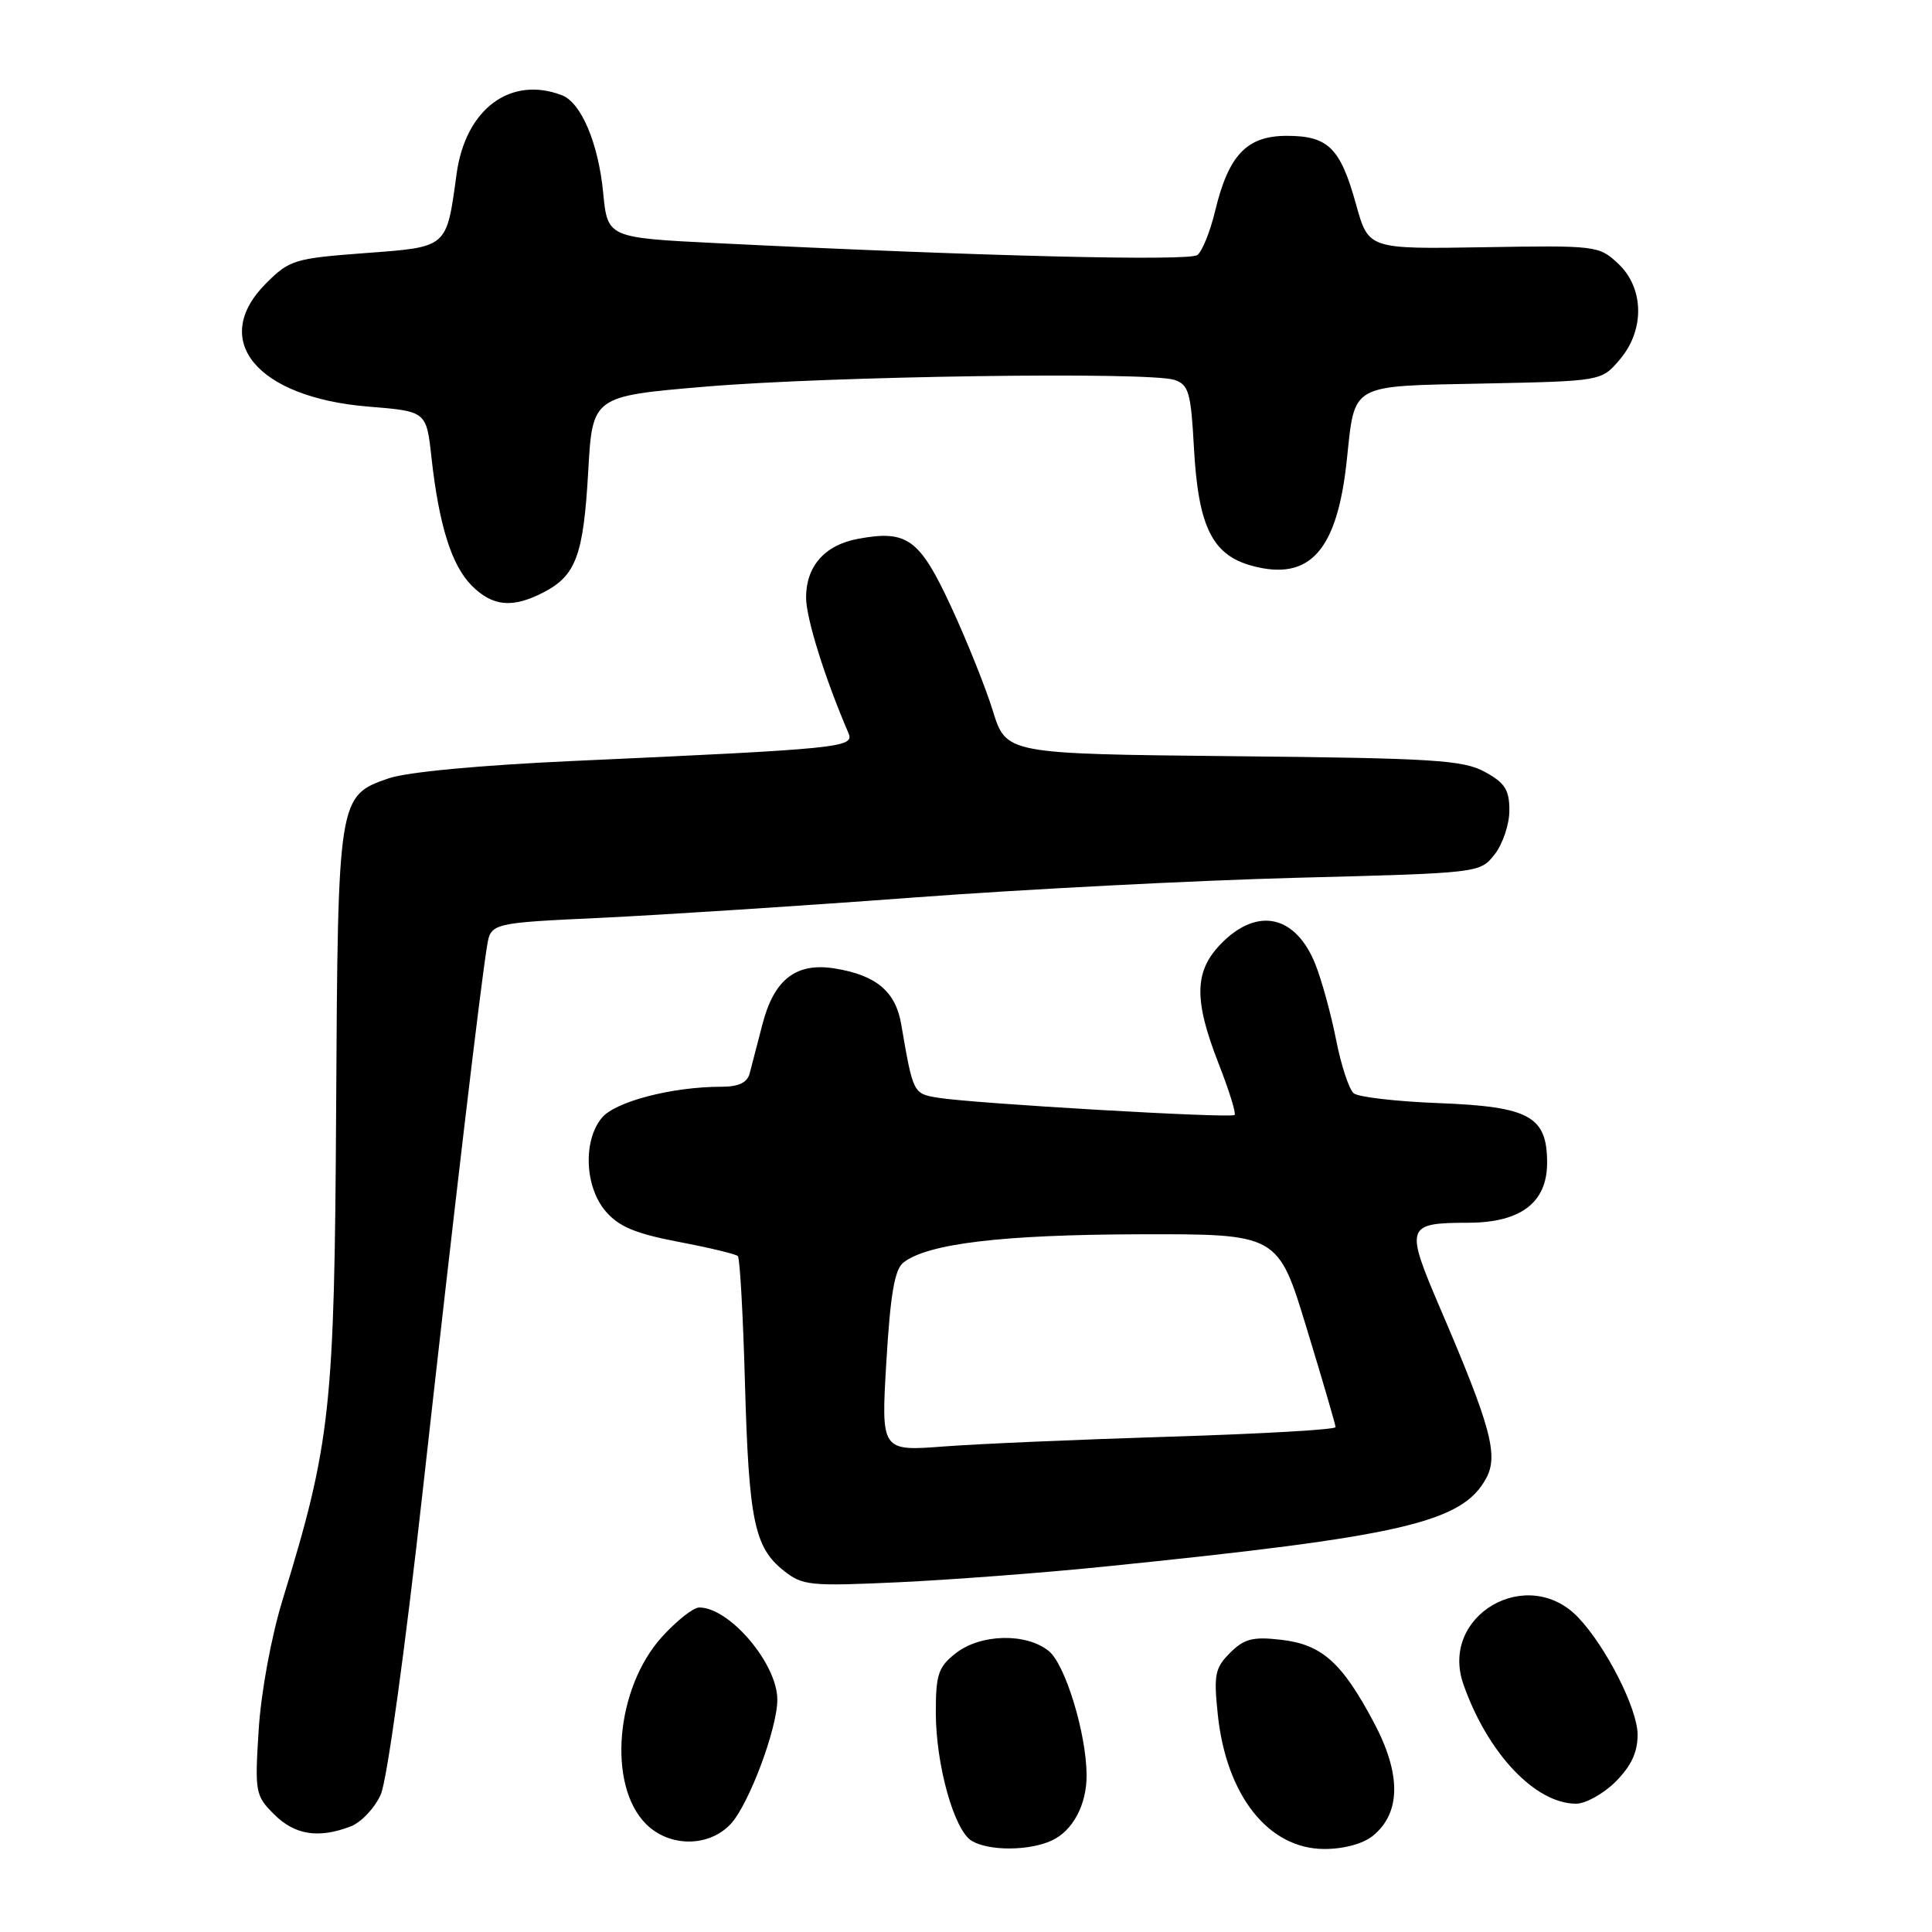<?xml version="1.0" encoding="UTF-8" standalone="no"?>
<!DOCTYPE svg PUBLIC "-//W3C//DTD SVG 1.1//EN" "http://www.w3.org/Graphics/SVG/1.1/DTD/svg11.dtd" >
<svg xmlns="http://www.w3.org/2000/svg" xmlns:xlink="http://www.w3.org/1999/xlink" version="1.1" viewBox="0 0 256 256">
 <g >
 <path fill="currentColor"
d=" M 139.34 243.89 C 142.14 242.62 144.01 239.12 143.98 235.20 C 143.95 229.69 141.16 220.55 138.97 218.77 C 135.97 216.34 129.92 216.49 126.63 219.07 C 124.33 220.88 124.00 221.87 124.00 226.89 C 124.00 233.88 126.44 242.57 128.78 243.94 C 131.09 245.28 136.34 245.26 139.34 243.89 Z  M 181.92 243.25 C 185.65 240.20 185.68 235.06 182.02 228.19 C 177.78 220.23 175.13 217.88 169.68 217.27 C 166.00 216.85 164.85 217.15 162.99 219.01 C 160.99 221.01 160.81 221.92 161.36 227.15 C 162.48 237.93 168.09 245.00 175.49 245.00 C 178.09 245.00 180.62 244.31 181.92 243.25 Z  M 96.81 241.70 C 99.21 239.15 103.00 229.05 103.00 225.21 C 103.00 220.46 96.68 213.00 92.65 213.00 C 91.87 213.00 89.65 214.76 87.71 216.90 C 81.55 223.71 80.46 236.55 85.60 241.69 C 88.69 244.78 93.91 244.79 96.81 241.70 Z  M 46.44 242.02 C 47.85 241.49 49.66 239.57 50.46 237.77 C 51.28 235.91 53.68 218.57 56.02 197.50 C 60.24 159.65 63.63 130.92 64.53 125.40 C 65.03 122.30 65.03 122.30 79.77 121.61 C 87.87 121.22 106.42 120.02 121.00 118.93 C 135.57 117.84 158.44 116.66 171.80 116.31 C 196.10 115.68 196.10 115.68 198.05 113.21 C 199.12 111.84 200.00 109.23 200.00 107.39 C 200.00 104.65 199.41 103.73 196.75 102.28 C 193.88 100.71 189.98 100.46 163.42 100.20 C 133.33 99.89 133.33 99.89 131.56 94.20 C 130.59 91.06 128.08 84.81 125.98 80.29 C 121.83 71.36 120.19 70.18 113.63 71.41 C 109.27 72.23 106.80 75.05 106.81 79.19 C 106.82 81.95 109.29 89.85 112.43 97.15 C 113.24 99.05 111.50 99.22 76.00 100.83 C 63.63 101.39 53.92 102.30 51.51 103.13 C 44.80 105.44 44.77 105.63 44.54 146.90 C 44.32 186.69 43.83 191.20 37.44 212.00 C 35.94 216.91 34.60 224.16 34.28 229.16 C 33.75 237.49 33.83 237.92 36.32 240.41 C 39.05 243.14 42.19 243.64 46.44 242.02 Z  M 214.08 236.08 C 216.14 234.01 217.00 232.18 216.99 229.83 C 216.98 226.42 212.82 218.22 209.14 214.34 C 202.42 207.26 190.72 214.03 193.90 223.15 C 197.08 232.27 203.41 238.99 208.83 239.00 C 210.11 239.00 212.47 237.68 214.08 236.08 Z  M 146.17 207.60 C 185.78 203.58 193.71 201.76 196.91 195.91 C 198.59 192.85 197.56 189.04 190.82 173.33 C 186.15 162.43 186.28 162.04 194.62 162.02 C 201.52 161.99 205.00 159.34 205.00 154.08 C 205.00 147.91 202.68 146.64 190.68 146.17 C 185.08 145.96 179.99 145.37 179.38 144.87 C 178.76 144.37 177.71 141.18 177.04 137.78 C 176.37 134.37 175.13 129.87 174.29 127.76 C 171.70 121.30 166.69 120.15 161.92 124.92 C 158.23 128.61 158.13 132.41 161.49 140.98 C 162.86 144.48 163.81 147.53 163.59 147.74 C 163.12 148.21 128.98 146.22 124.32 145.46 C 120.99 144.91 121.00 144.93 119.41 135.69 C 118.67 131.38 116.09 129.21 110.63 128.33 C 105.51 127.50 102.59 129.74 101.04 135.67 C 100.35 138.33 99.58 141.29 99.33 142.25 C 99.00 143.47 97.87 144.00 95.57 144.00 C 89.08 144.00 81.53 145.96 79.75 148.11 C 77.23 151.15 77.48 157.28 80.26 160.51 C 82.00 162.54 84.21 163.46 89.90 164.55 C 93.96 165.32 97.51 166.17 97.77 166.44 C 98.04 166.71 98.46 174.26 98.71 183.21 C 99.22 201.42 99.95 205.02 103.82 208.10 C 106.33 210.10 107.28 210.20 119.00 209.66 C 125.88 209.34 138.10 208.42 146.17 207.60 Z  M 72.02 78.49 C 76.32 76.27 77.31 73.59 77.94 62.50 C 78.50 52.50 78.50 52.50 93.50 51.23 C 110.08 49.83 152.28 49.23 155.63 50.34 C 157.51 50.98 157.80 51.99 158.20 59.28 C 158.77 69.79 160.62 73.55 165.92 74.98 C 173.54 77.03 177.17 72.99 178.45 61.05 C 179.56 50.69 178.68 51.19 196.59 50.82 C 212.18 50.50 212.18 50.50 214.59 47.69 C 217.96 43.77 217.88 38.17 214.40 34.92 C 211.87 32.55 211.49 32.51 196.57 32.76 C 181.33 33.01 181.33 33.01 179.69 27.10 C 177.60 19.58 176.00 18.00 170.50 18.00 C 165.21 18.00 162.79 20.54 161.01 27.96 C 160.36 30.68 159.30 33.30 158.66 33.79 C 157.57 34.63 129.90 33.95 95.00 32.22 C 80.50 31.50 80.50 31.50 79.92 25.50 C 79.28 18.97 77.01 13.60 74.46 12.62 C 67.63 10.00 61.67 14.46 60.50 23.05 C 59.14 32.94 59.41 32.71 48.33 33.54 C 39.03 34.24 38.36 34.44 35.26 37.54 C 27.72 45.08 34.03 52.67 48.82 53.88 C 56.50 54.50 56.50 54.50 57.17 60.61 C 58.17 69.62 59.84 74.93 62.52 77.61 C 65.28 80.37 67.91 80.62 72.02 78.49 Z  M 117.45 180.40 C 117.98 171.46 118.55 168.20 119.71 167.29 C 122.94 164.78 132.79 163.60 150.92 163.55 C 169.34 163.50 169.34 163.50 173.14 176.00 C 175.24 182.88 176.96 188.77 176.97 189.10 C 176.99 189.43 167.21 189.99 155.25 190.36 C 143.29 190.73 129.73 191.31 125.12 191.66 C 116.74 192.30 116.74 192.30 117.45 180.40 Z "/>
</g>
</svg>
